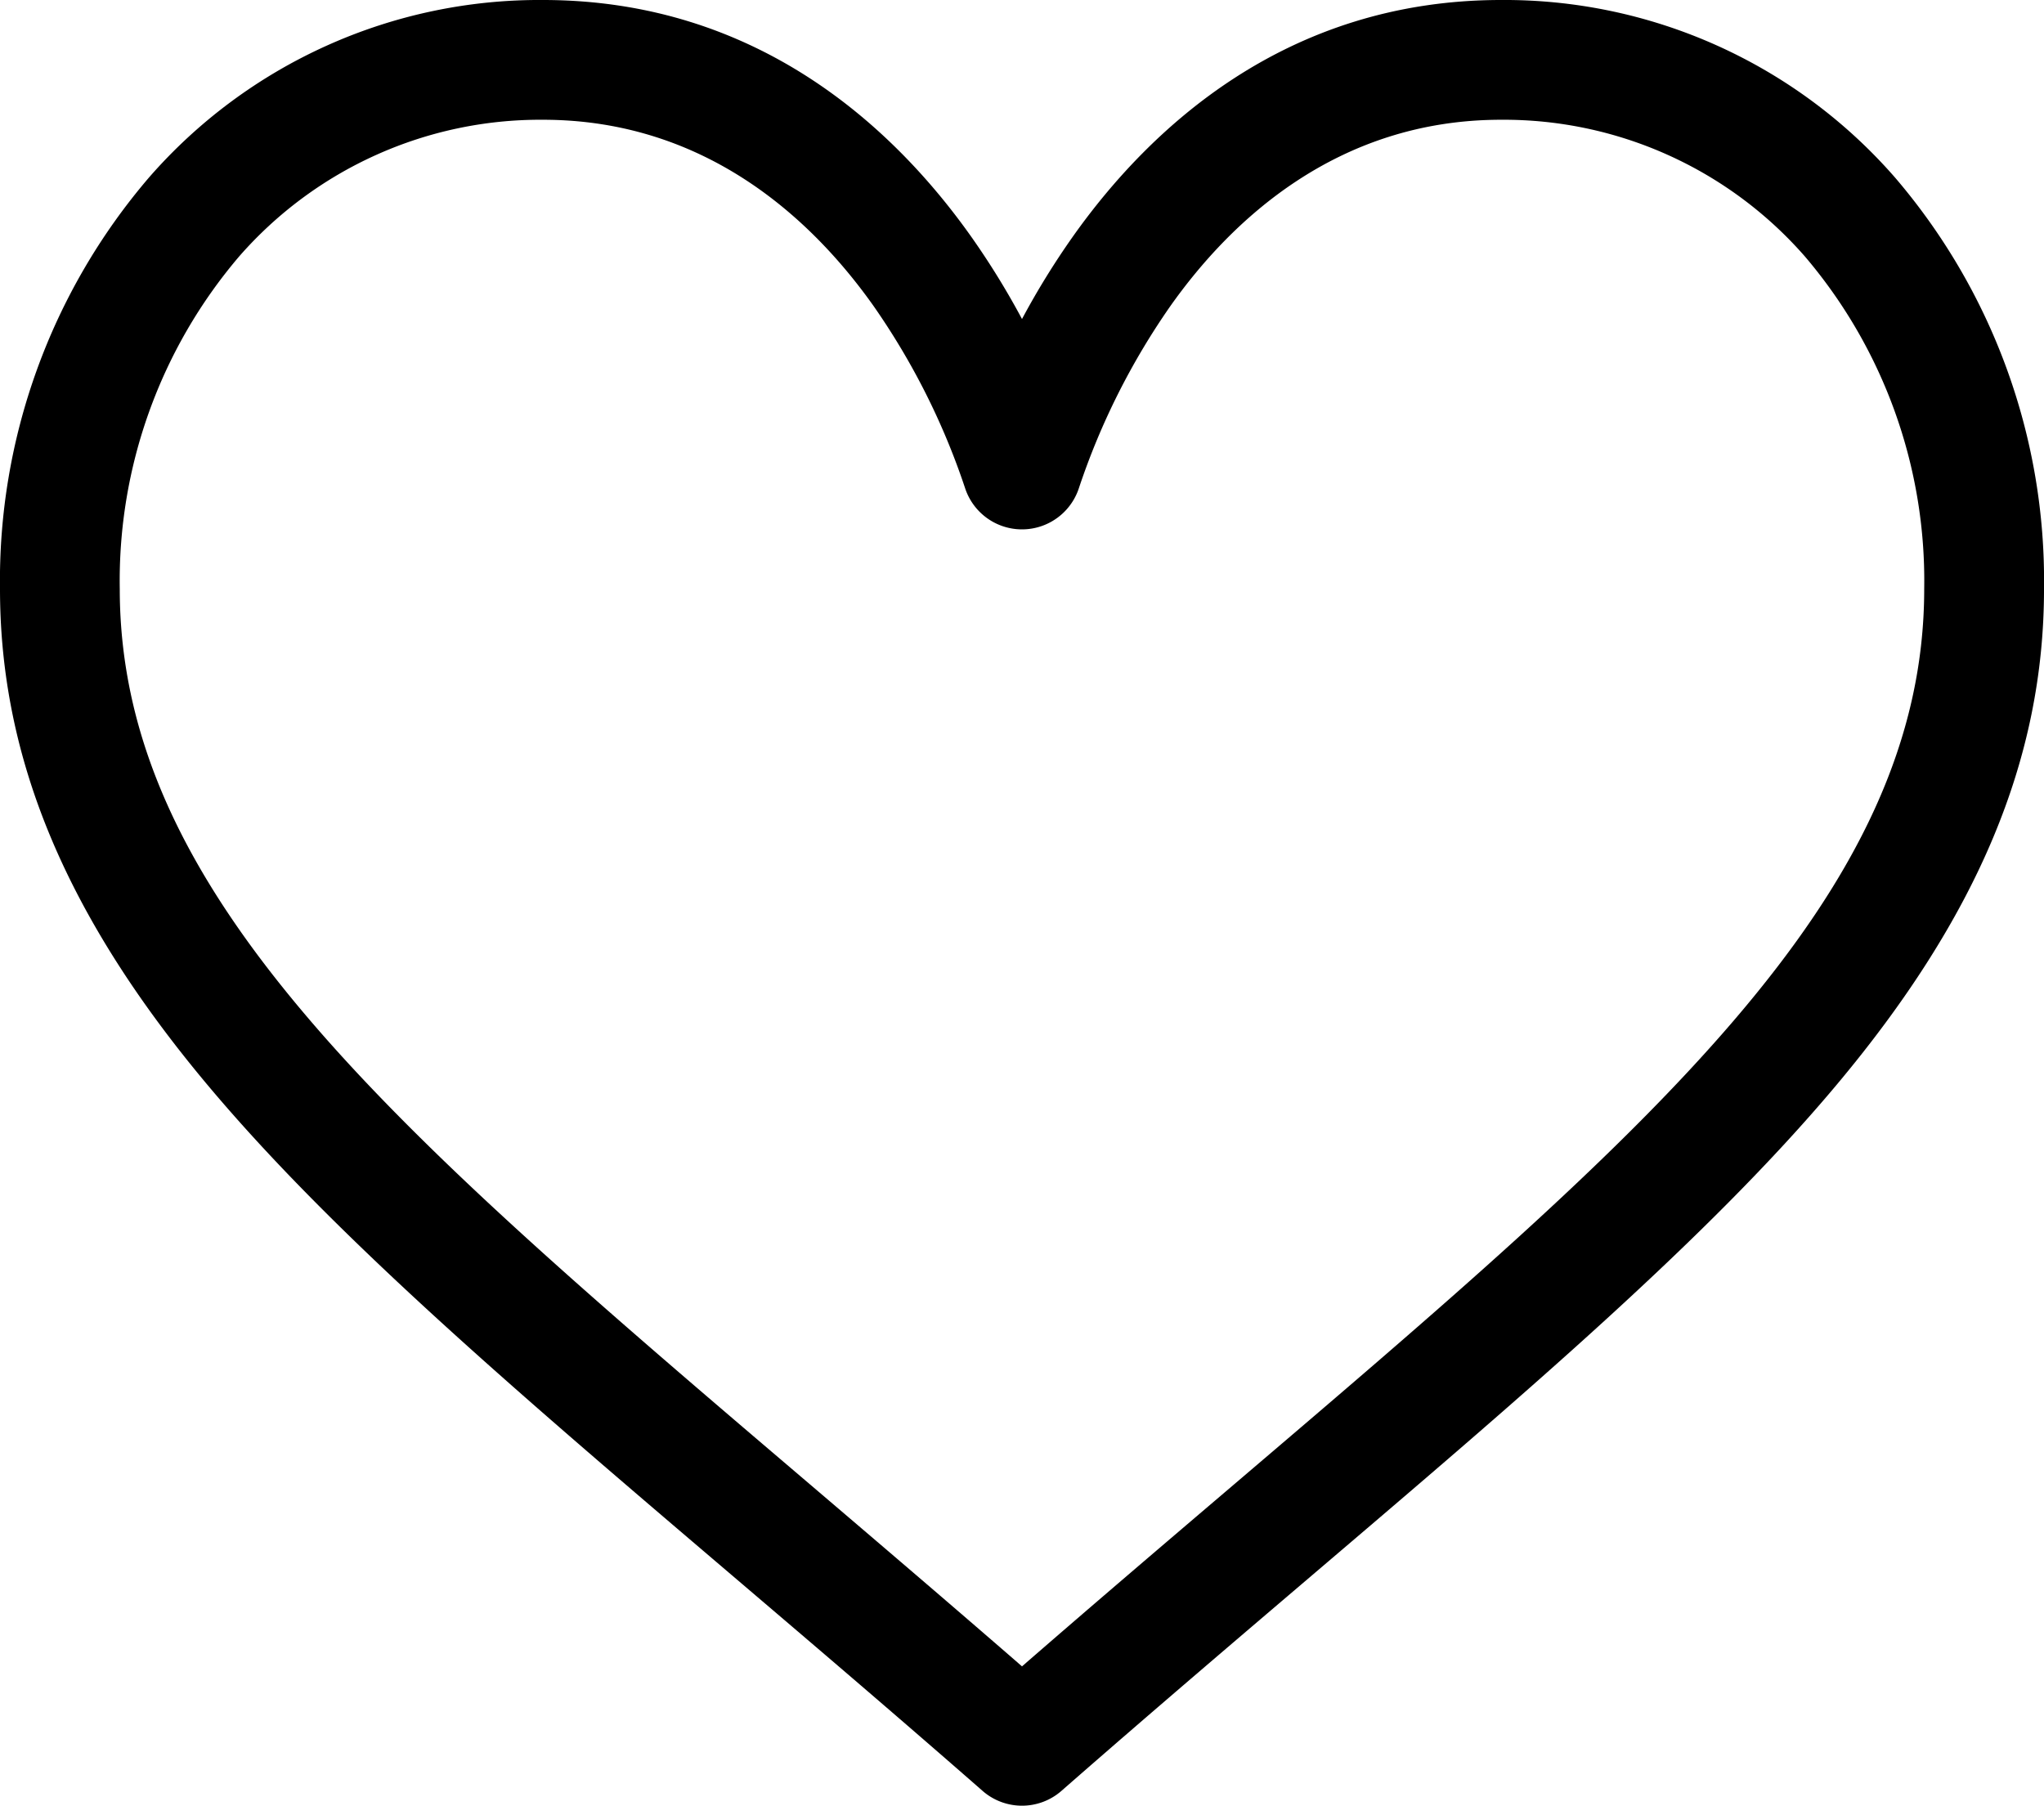 <svg id="_535285" data-name="535285" xmlns="http://www.w3.org/2000/svg" width="139.03" height="122.826" viewBox="0 0 139.03 122.826">
  <g id="Group_1" data-name="Group 1" transform="translate(0 0)">
    <path id="Path_3" data-name="Path 3" d="M128.886,41.9A35.229,35.229,0,0,0,102.1,29.836c-14.649,0-23.924,8.749-29.124,16.089a53.306,53.306,0,0,0-3.461,5.611,53.261,53.261,0,0,0-3.461-5.611c-5.2-7.34-14.475-16.089-29.124-16.089A35.231,35.231,0,0,0,10.143,41.9,42.142,42.142,0,0,0,0,69.893c0,11.569,4.517,22.328,14.214,33.861,8.667,10.308,21.135,20.933,35.573,33.236,5.38,4.585,10.944,9.326,16.867,14.508l.178.156a4.074,4.074,0,0,0,5.366,0l.178-.156c5.923-5.182,11.487-9.923,16.868-14.509,14.437-12.3,26.906-22.927,35.573-33.235,9.7-11.533,14.214-22.293,14.214-33.861A42.142,42.142,0,0,0,128.886,41.9ZM83.959,130.79c-4.638,3.952-9.411,8.019-14.444,12.395-5.033-4.375-9.806-8.443-14.445-12.4C26.813,106.71,8.146,90.8,8.146,69.893a34.011,34.011,0,0,1,8.109-22.6A27.19,27.19,0,0,1,36.93,37.982c11.168,0,18.388,6.88,22.477,12.652a48.291,48.291,0,0,1,6.235,12.4,4.073,4.073,0,0,0,7.745,0,48.3,48.3,0,0,1,6.235-12.4c4.089-5.772,11.309-12.652,22.477-12.652a27.189,27.189,0,0,1,20.674,9.306,34.01,34.01,0,0,1,8.109,22.6C130.883,90.8,112.216,106.71,83.959,130.79Z" transform="translate(0 -29.836)"/>
  </g>
</svg>
